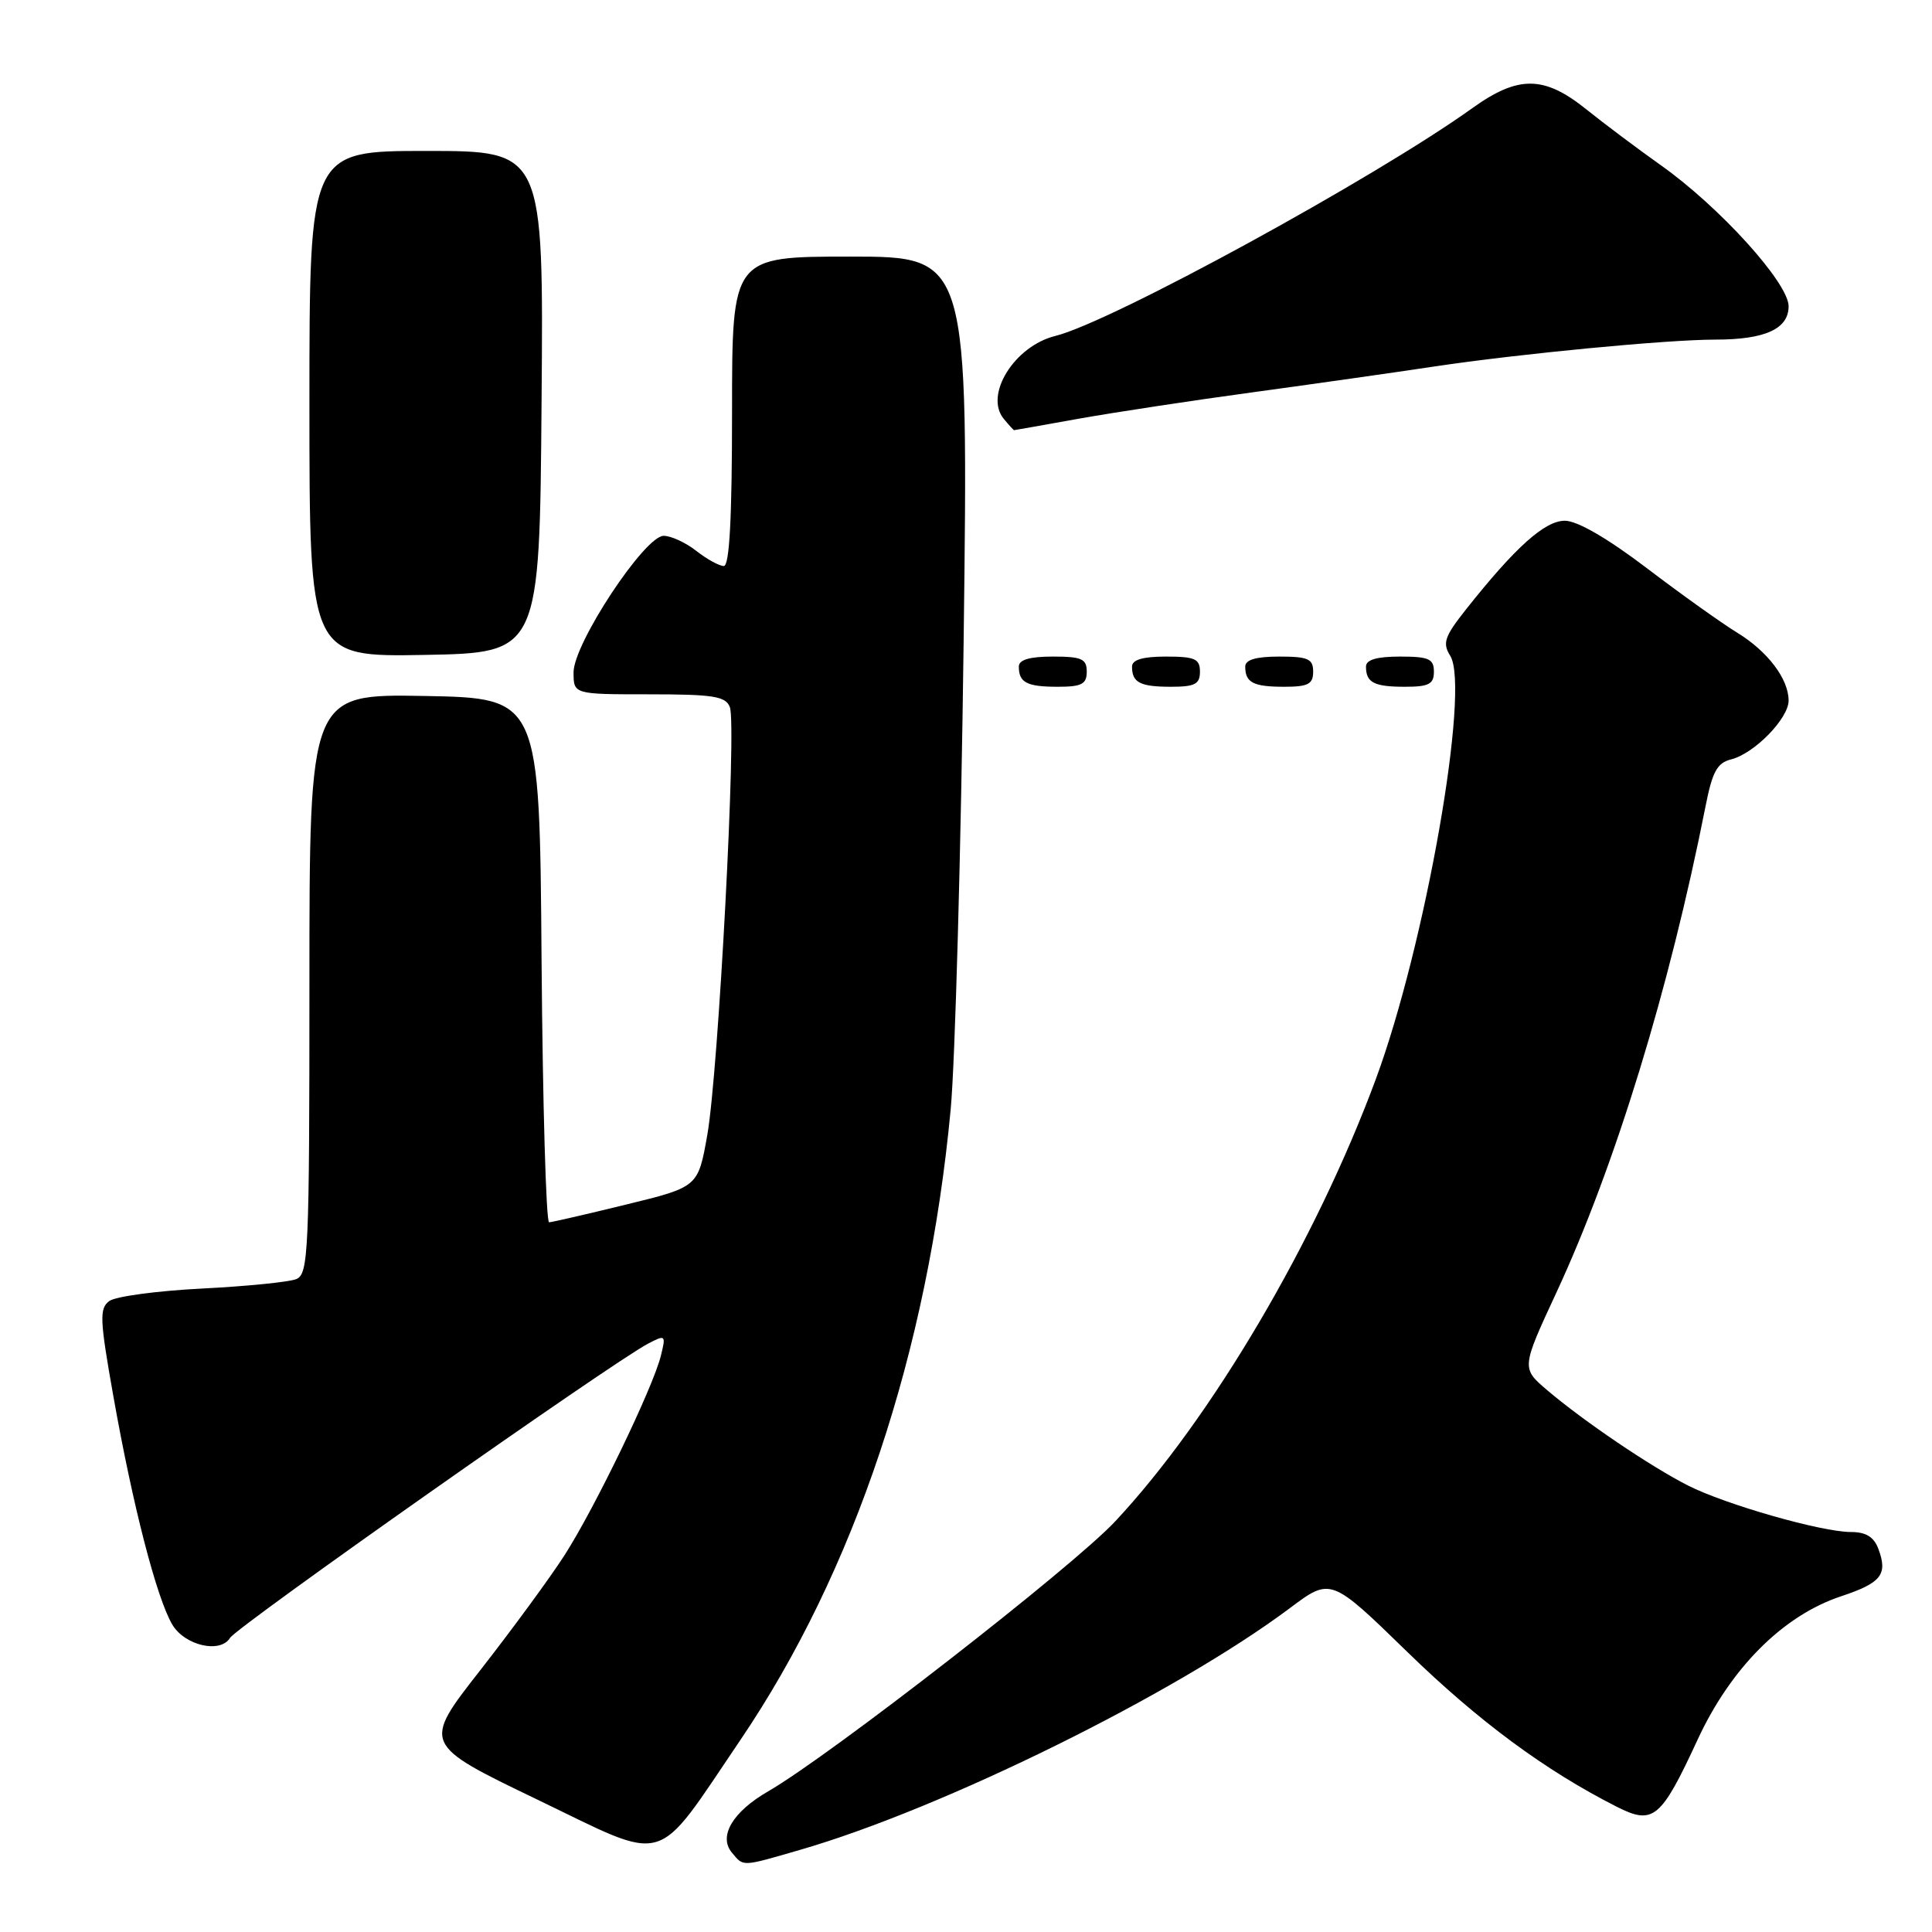 <?xml version="1.0" encoding="UTF-8" standalone="no"?>
<!DOCTYPE svg PUBLIC "-//W3C//DTD SVG 1.1//EN" "http://www.w3.org/Graphics/SVG/1.1/DTD/svg11.dtd" >
<svg xmlns="http://www.w3.org/2000/svg" xmlns:xlink="http://www.w3.org/1999/xlink" version="1.1" viewBox="0 0 256 256">
 <g >
 <path fill="currentColor"
d=" M 106.00 245.12 C 124.92 239.65 155.79 224.41 170.92 213.08 C 176.34 209.02 176.34 209.02 186.54 218.95 C 195.93 228.08 204.75 234.60 214.22 239.40 C 219.07 241.86 220.08 241.02 224.93 230.54 C 229.34 221.00 236.27 214.07 243.94 211.52 C 249.29 209.74 250.16 208.64 248.90 205.25 C 248.31 203.65 247.25 203.00 245.26 203.00 C 241.37 203.00 228.64 199.36 223.65 196.83 C 218.70 194.31 209.85 188.32 205.04 184.23 C 201.58 181.29 201.58 181.29 206.24 171.25 C 214.02 154.49 221.21 131.03 225.99 106.85 C 226.89 102.26 227.53 101.08 229.39 100.62 C 232.46 99.85 237.00 95.20 237.00 92.83 C 237.00 89.96 234.22 86.29 230.15 83.81 C 228.14 82.58 222.77 78.75 218.22 75.29 C 213.00 71.32 208.99 69.00 207.35 69.00 C 204.69 69.00 200.78 72.51 194.22 80.79 C 191.41 84.35 191.11 85.21 192.16 86.89 C 194.85 91.20 188.87 125.24 182.30 143.00 C 174.35 164.48 160.50 187.98 147.76 201.60 C 142.09 207.66 110.01 232.61 101.79 237.36 C 97.10 240.06 95.17 243.30 96.97 245.47 C 98.55 247.37 98.19 247.38 106.00 245.12 Z  M 98.07 230.61 C 113.23 208.25 122.96 179.09 125.97 147.00 C 126.56 140.68 127.34 112.66 127.69 84.75 C 128.32 34.00 128.32 34.00 112.66 34.00 C 97.00 34.00 97.00 34.00 97.00 54.50 C 97.00 68.65 96.66 75.00 95.91 75.00 C 95.31 75.00 93.67 74.10 92.27 73.00 C 90.87 71.90 88.92 71.00 87.94 71.00 C 85.42 71.00 76.00 85.28 76.00 89.08 C 76.00 92.00 76.00 92.00 86.03 92.00 C 94.55 92.00 96.16 92.26 96.71 93.70 C 97.63 96.08 95.20 142.02 93.72 150.39 C 92.50 157.28 92.50 157.28 83.00 159.60 C 77.78 160.88 73.17 161.94 72.76 161.96 C 72.36 161.98 71.91 146.36 71.76 127.25 C 71.50 92.50 71.50 92.50 56.25 92.22 C 41.00 91.95 41.00 91.95 41.00 130.37 C 41.00 166.02 40.87 168.84 39.25 169.49 C 38.29 169.88 32.66 170.44 26.75 170.74 C 20.83 171.04 15.32 171.78 14.49 172.39 C 13.15 173.37 13.21 174.81 15.02 185.00 C 17.58 199.45 20.73 211.68 22.82 215.25 C 24.46 218.04 29.18 219.14 30.48 217.03 C 31.42 215.51 81.08 180.55 85.89 178.03 C 88.19 176.83 88.25 176.89 87.57 179.64 C 86.53 183.86 78.83 199.79 74.82 206.05 C 72.89 209.05 67.86 215.91 63.64 221.31 C 55.96 231.12 55.96 231.12 71.23 238.47 C 88.78 246.92 86.57 247.57 98.07 230.61 Z  M 144.00 89.00 C 144.00 87.30 143.33 87.00 139.50 87.00 C 136.42 87.00 135.00 87.42 135.00 88.33 C 135.00 90.45 136.07 91.00 140.17 91.00 C 143.33 91.00 144.00 90.65 144.00 89.00 Z  M 159.00 89.00 C 159.00 87.30 158.33 87.00 154.50 87.00 C 151.42 87.00 150.00 87.42 150.00 88.33 C 150.00 90.45 151.07 91.00 155.17 91.00 C 158.33 91.00 159.00 90.65 159.00 89.00 Z  M 174.00 89.00 C 174.00 87.30 173.33 87.00 169.50 87.00 C 166.42 87.00 165.00 87.42 165.00 88.33 C 165.00 90.45 166.07 91.00 170.17 91.00 C 173.33 91.00 174.00 90.65 174.00 89.00 Z  M 190.00 89.00 C 190.00 87.30 189.33 87.00 185.50 87.00 C 182.42 87.00 181.00 87.42 181.00 88.33 C 181.00 90.45 182.07 91.00 186.17 91.00 C 189.33 91.00 190.00 90.65 190.00 89.00 Z  M 71.76 53.25 C 72.03 20.00 72.03 20.00 56.51 20.00 C 41.00 20.00 41.00 20.00 41.00 53.53 C 41.00 87.05 41.00 87.05 56.25 86.78 C 71.50 86.50 71.50 86.50 71.76 53.25 Z  M 143.00 55.47 C 147.68 54.64 158.03 53.06 166.00 51.98 C 173.97 50.89 184.78 49.36 190.00 48.57 C 201.27 46.88 220.87 45.00 227.30 45.00 C 233.89 45.00 237.00 43.58 237.00 40.58 C 237.00 37.50 227.84 27.39 220.05 21.88 C 217.00 19.72 212.55 16.38 210.17 14.47 C 204.60 10.00 201.18 9.97 195.12 14.31 C 182.17 23.60 147.20 42.70 139.85 44.51 C 134.41 45.85 130.38 52.34 133.01 55.51 C 133.69 56.33 134.30 57.00 134.37 57.00 C 134.44 57.00 138.32 56.31 143.00 55.47 Z "/>
</g>
</svg>